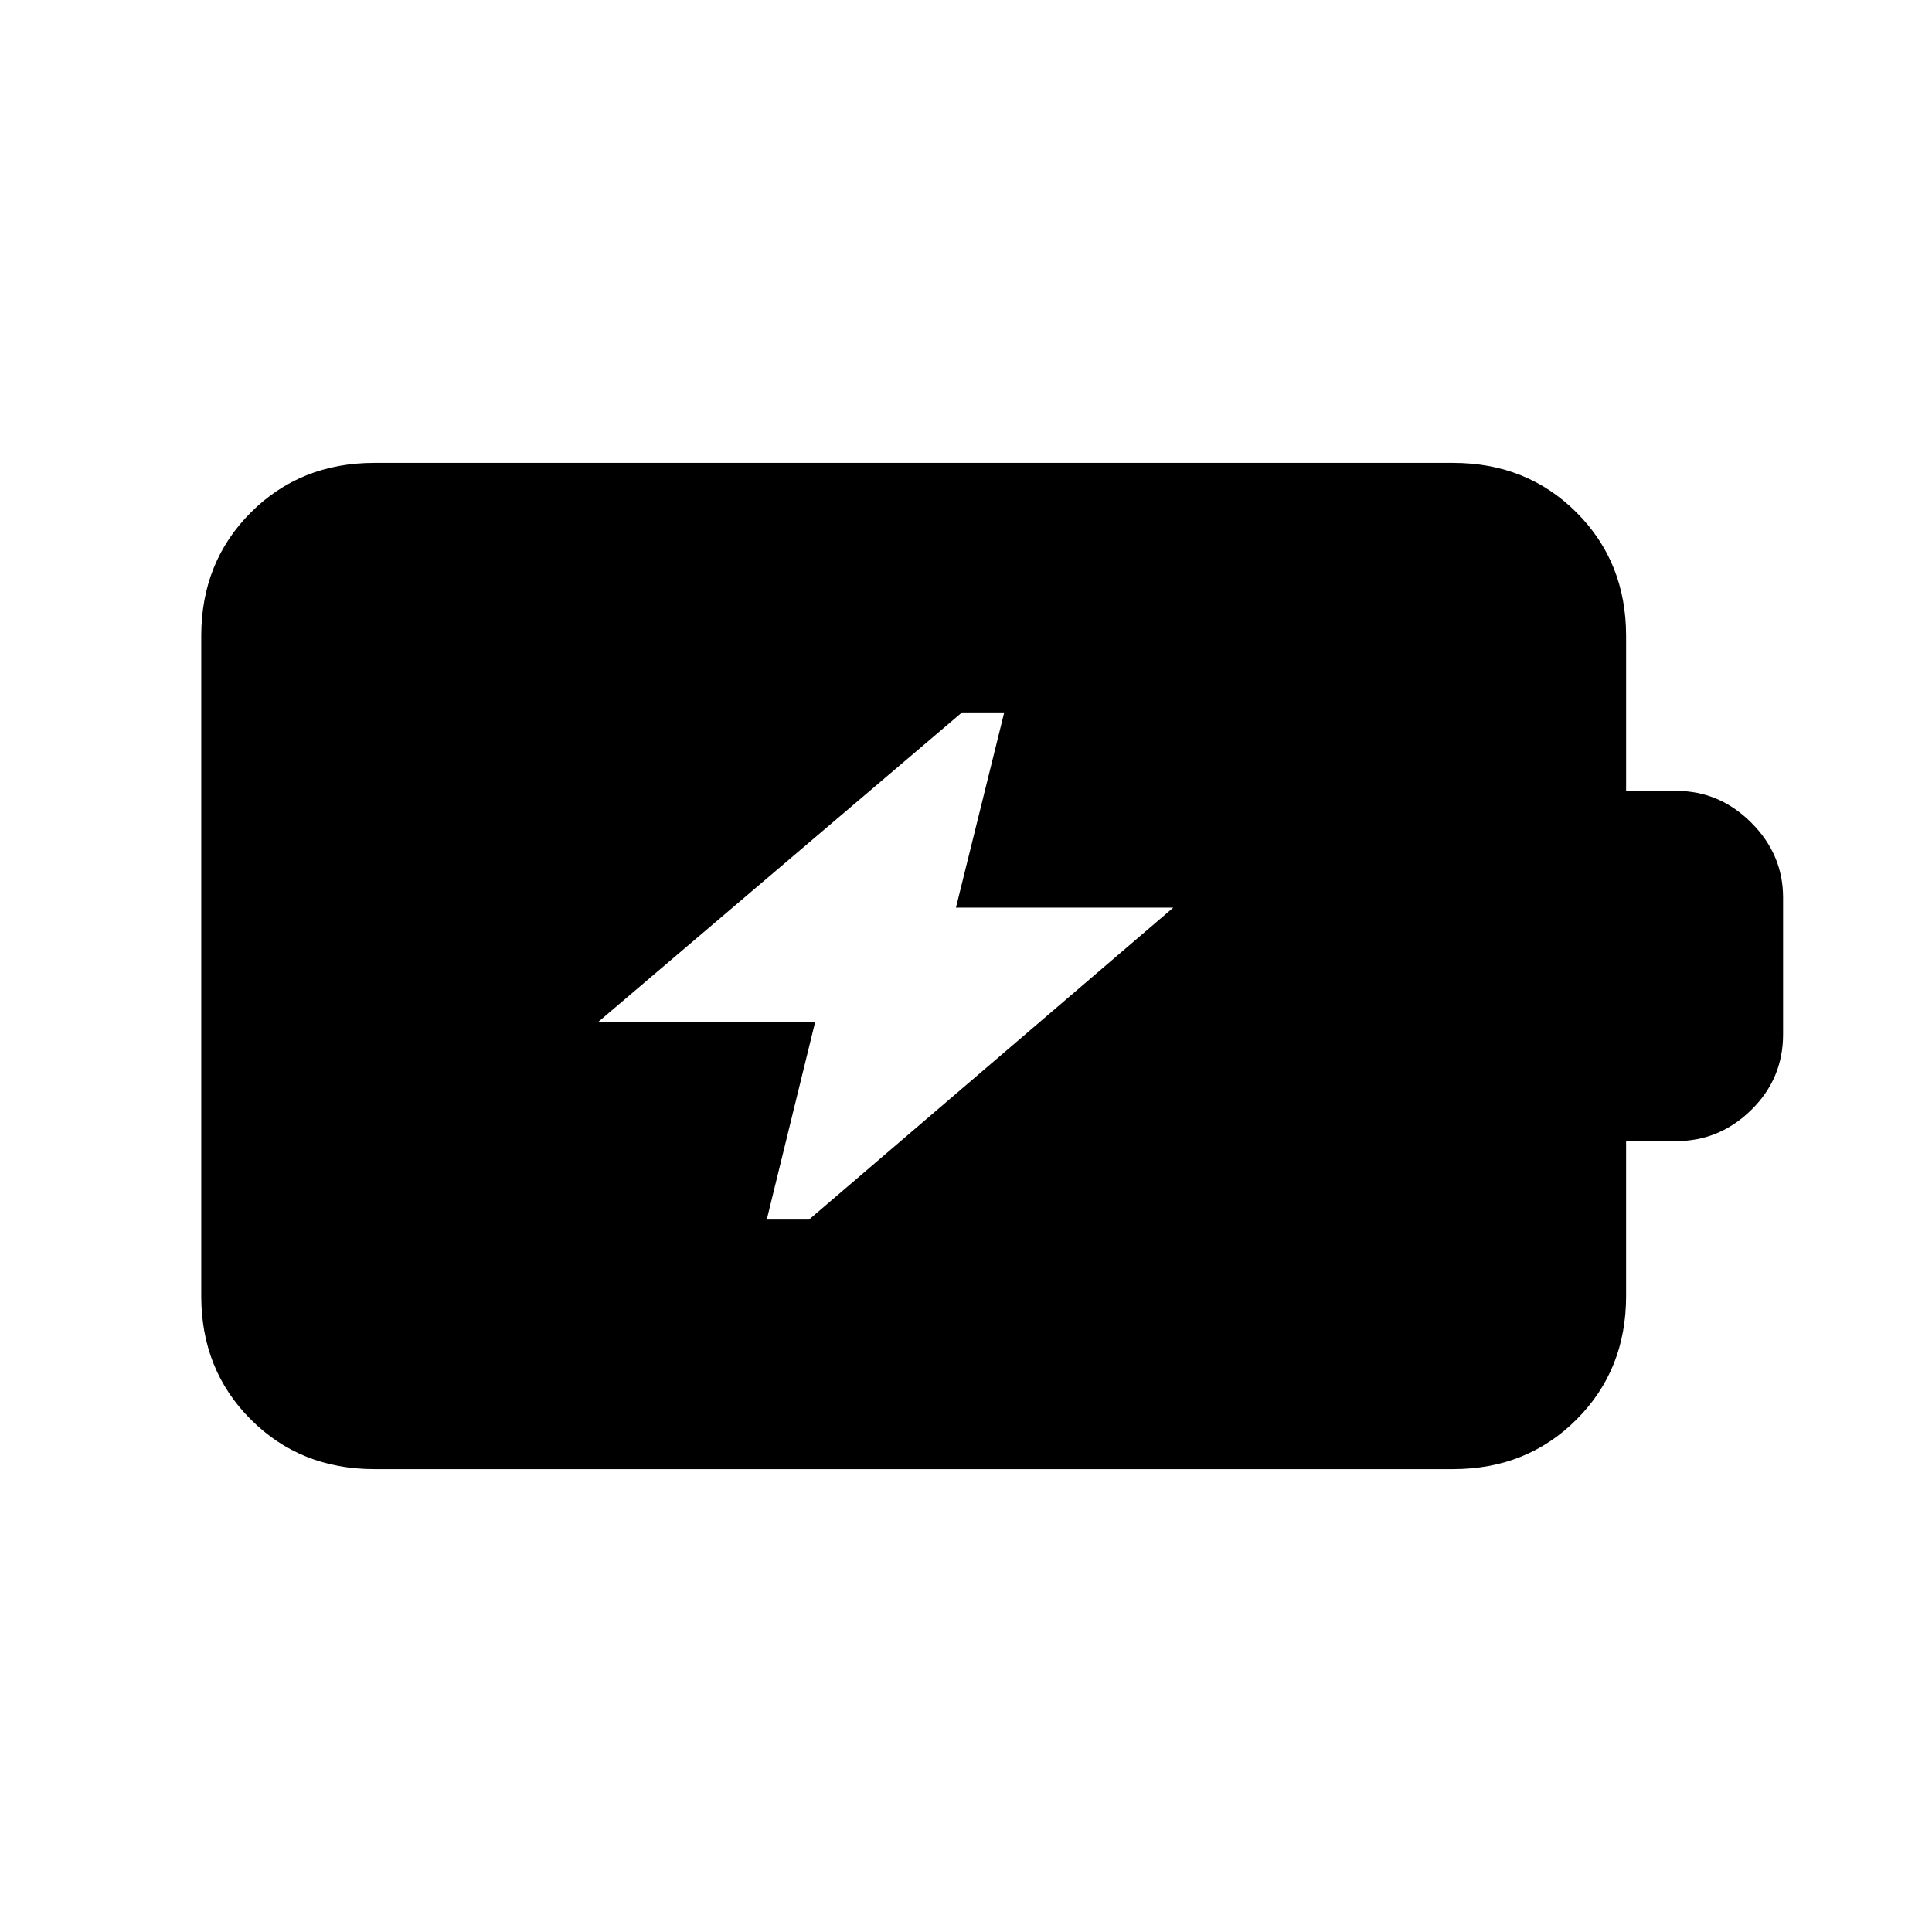 <svg xmlns="http://www.w3.org/2000/svg" height="24" viewBox="0 -960 960 960" width="24"><path d="M381-354h21l181-155H475l24-97h-21L297-452h108l-24 98ZM186-230q-36.73 0-61.36-24.64Q100-279.27 100-316v-328q0-36.72 24.64-61.36Q149.27-730 186-730h536q36.72 0 61.36 24.64T808-644v77h25q21.42 0 37.21 15.79T886-514v68q0 22-15.79 37.5T833-393h-25v77q0 36.73-24.64 61.36Q758.72-230 722-230H186Z"/></svg>
